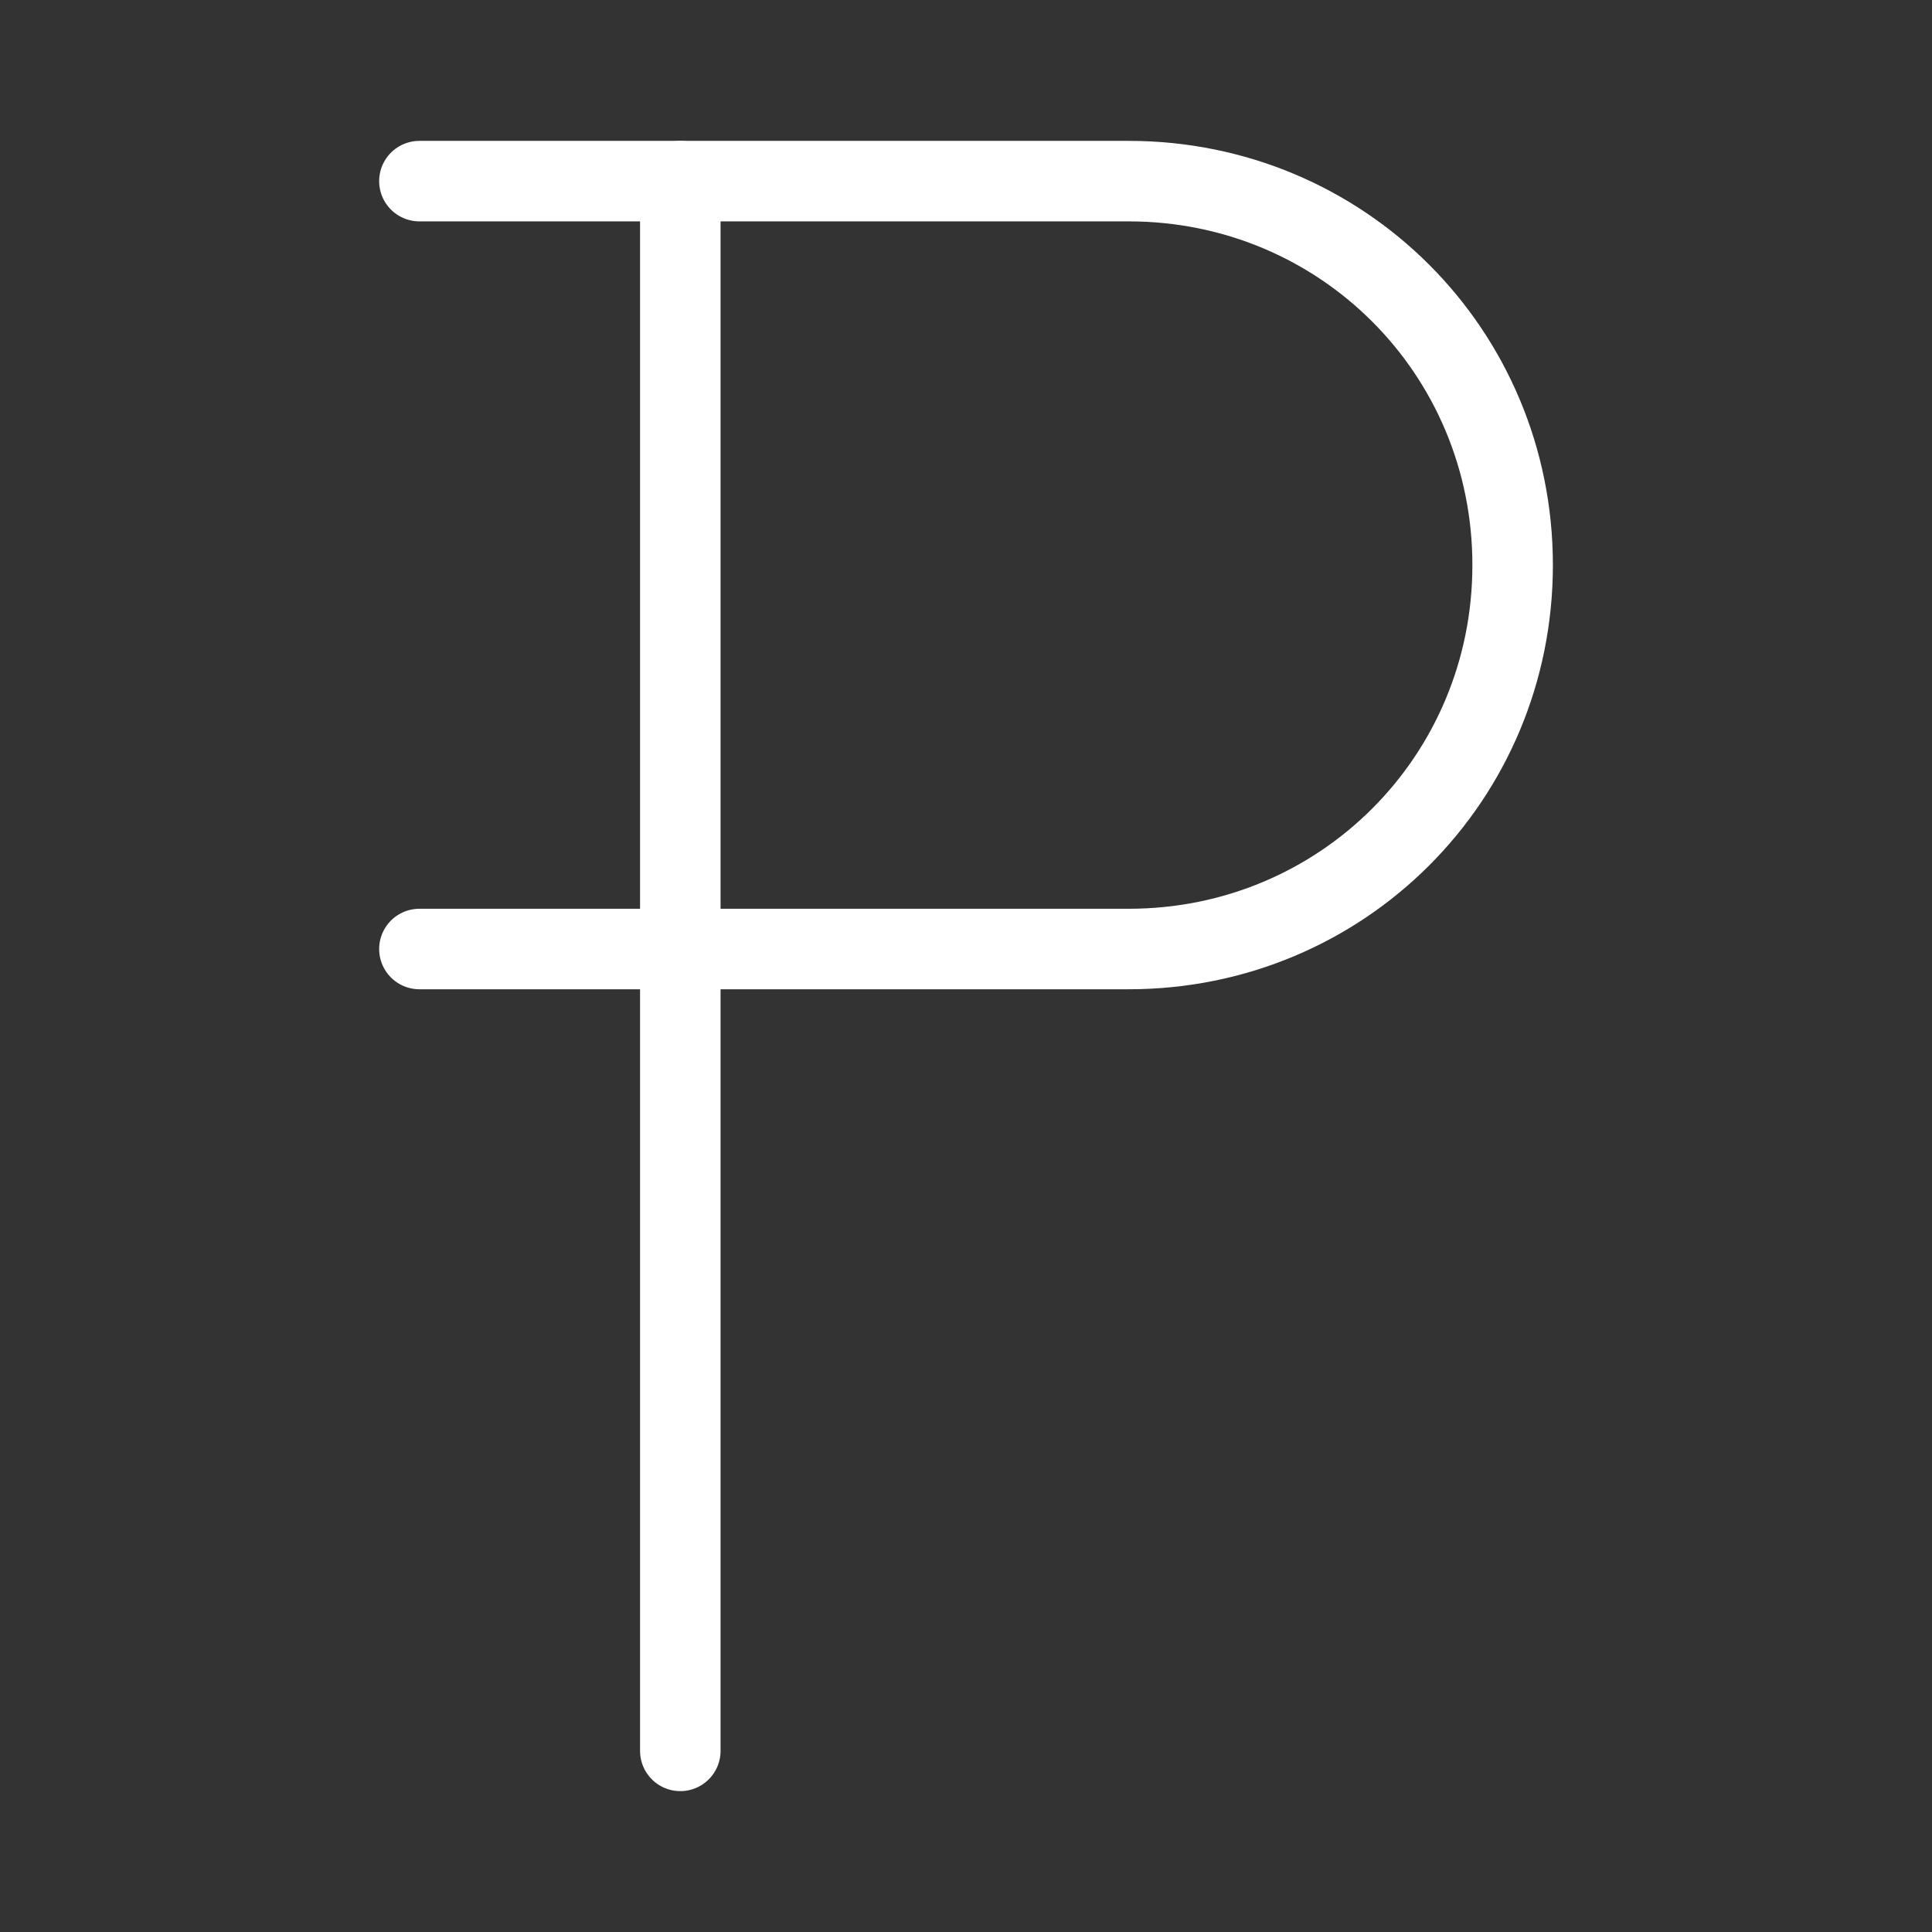 <?xml version="1.0" encoding="UTF-8"?><svg id="a" xmlns="http://www.w3.org/2000/svg" viewBox="0 0 48 48"><rect x="0" y="0" width="48" height="48" fill="#333333" stroke="none"/><defs><style>.b{stroke-width:2px;fill:none;stroke:#fff;stroke-linecap:round;stroke-linejoin:round;}</style></defs><path class="b" d="m16.902,43.5V4.5"/><path class="b" d="m10.42,4.5h17.622c5.299,0,9.539,4.239,9.539,9.539s-4.239,9.539-9.539,9.539H10.42"/></svg>